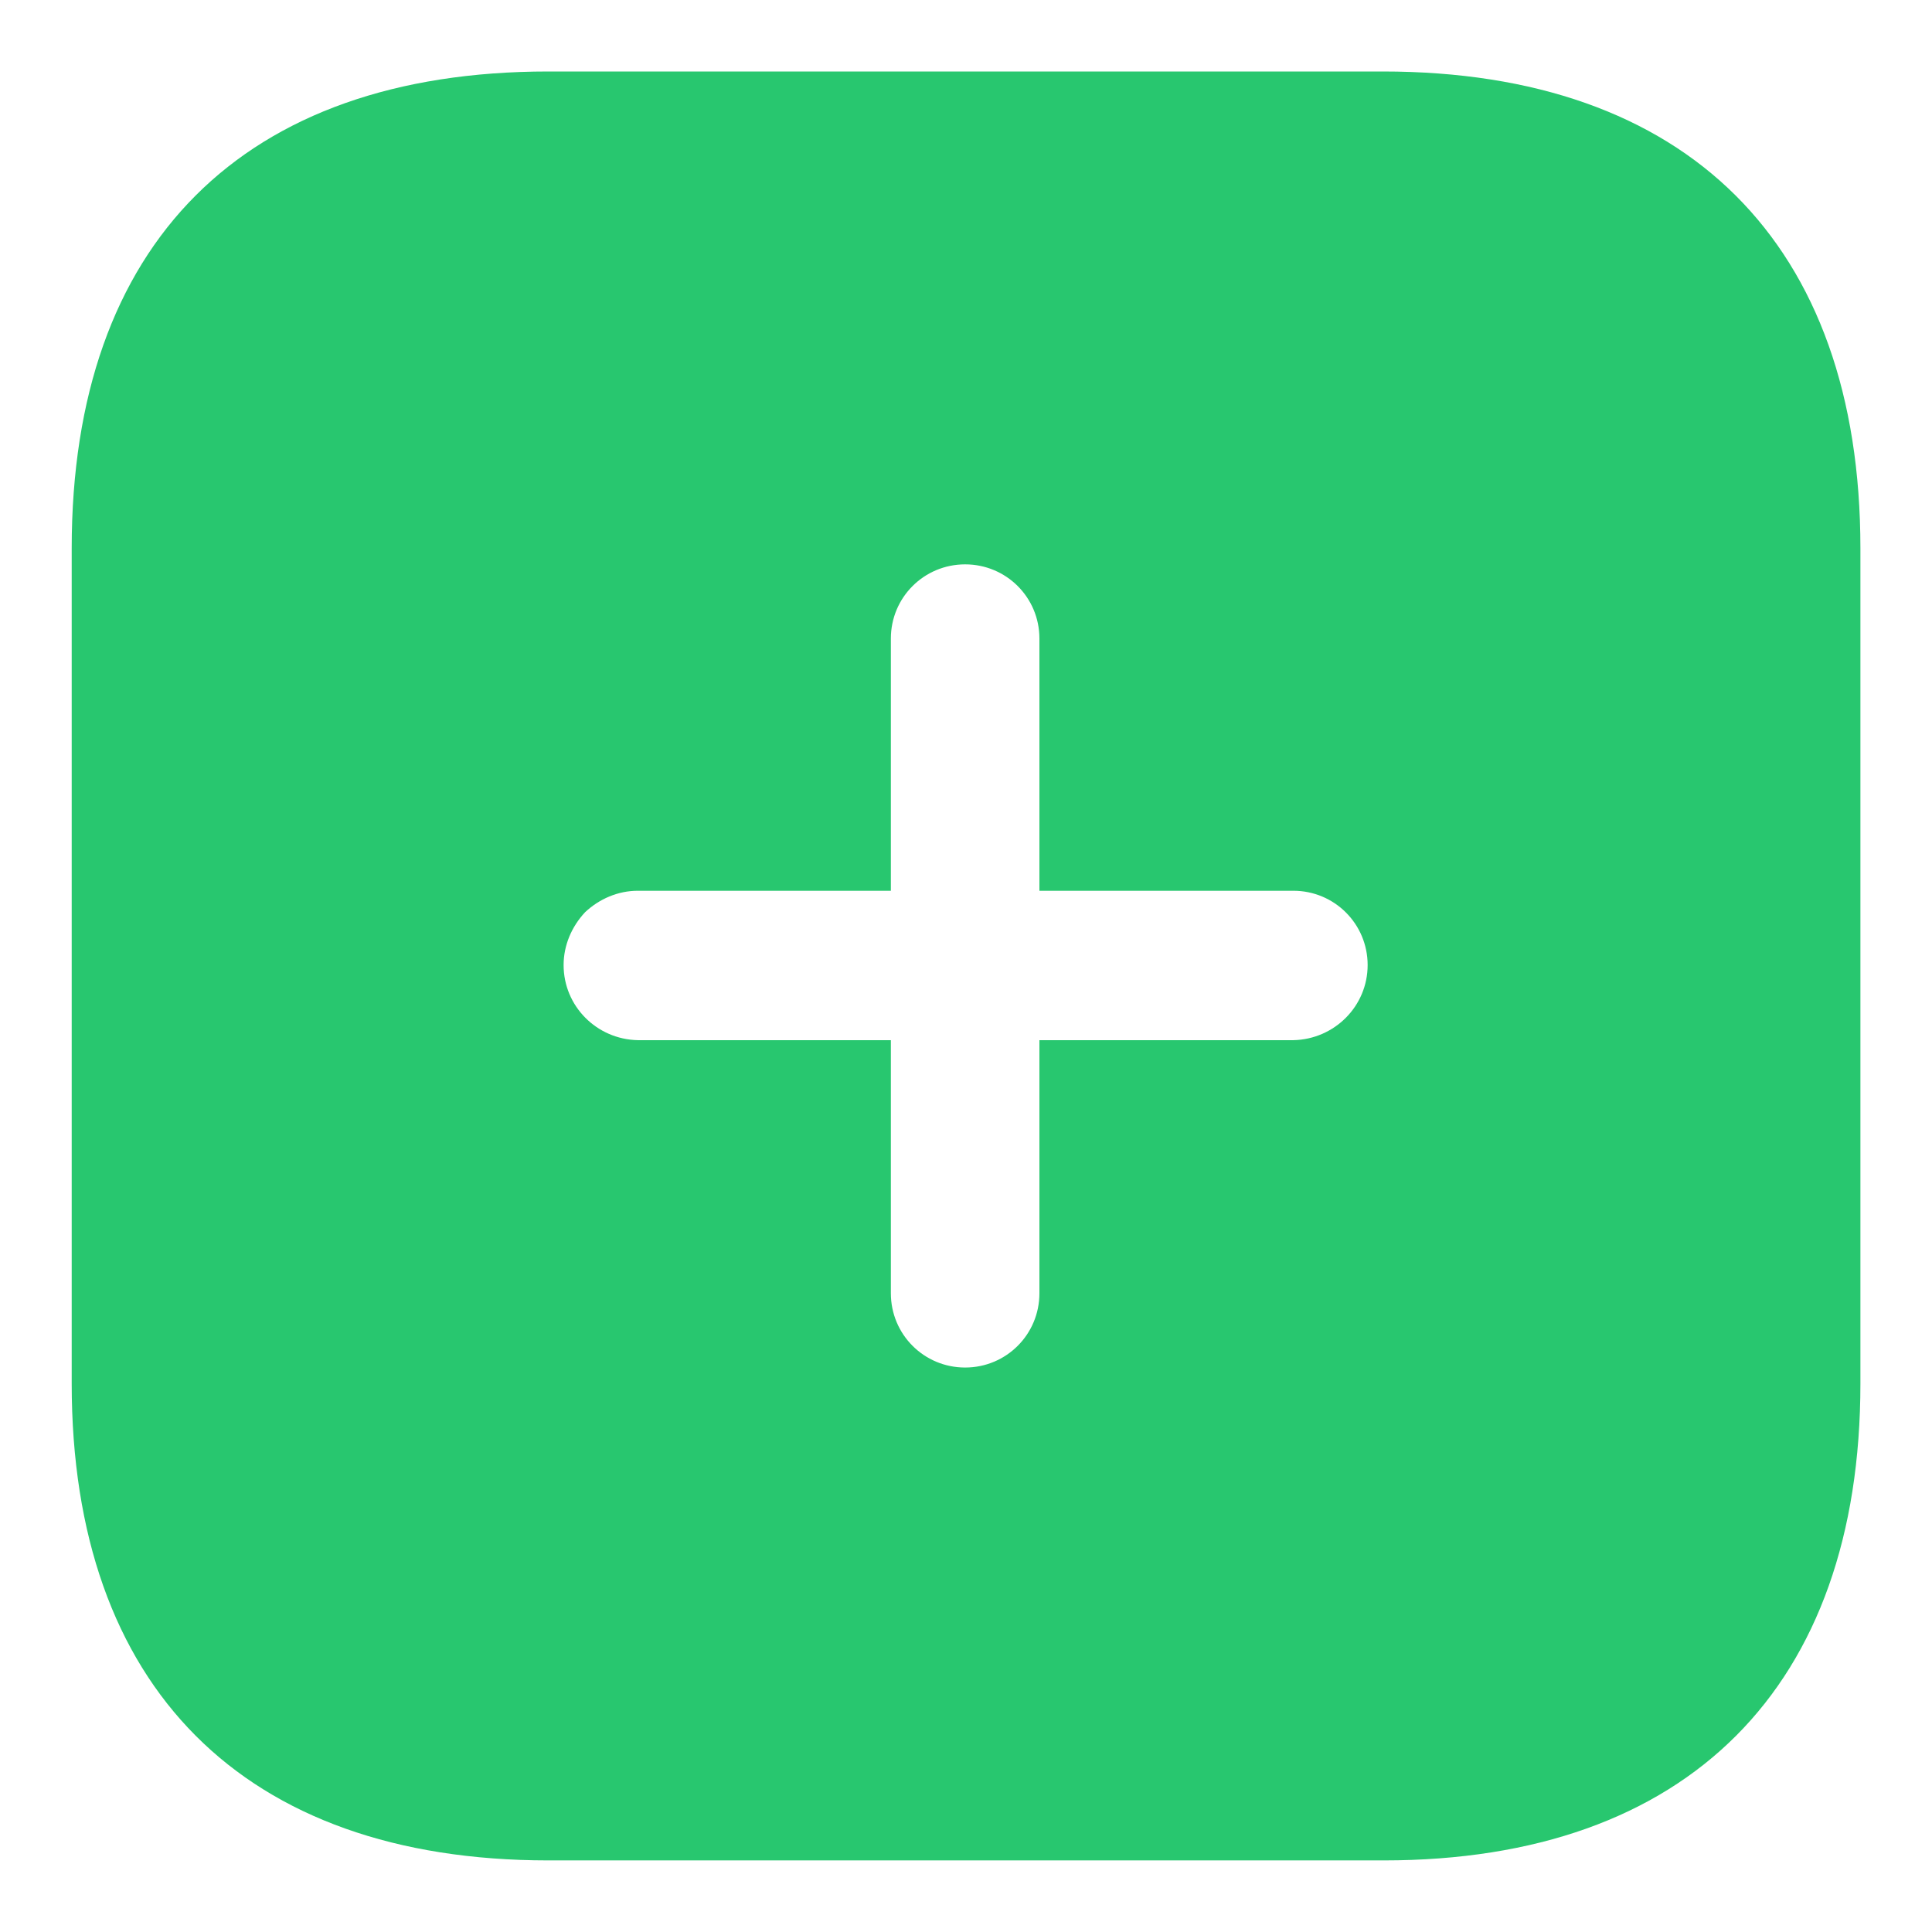 <svg width="18" height="18" viewBox="0 0 18 18" fill="none" xmlns="http://www.w3.org/2000/svg">
<path fill-rule="evenodd" clip-rule="evenodd" d="M5.109 0.666H12.883C15.716 0.666 17.333 2.266 17.333 5.108V12.891C17.333 15.716 15.725 17.333 12.892 17.333H5.109C2.268 17.333 0.668 15.716 0.668 12.891V5.108C0.668 2.266 2.268 0.666 5.109 0.666ZM9.684 9.691H12.05C12.433 9.683 12.742 9.374 12.742 8.991C12.742 8.608 12.433 8.299 12.05 8.299H9.684V5.949C9.684 5.566 9.375 5.258 8.992 5.258C8.609 5.258 8.3 5.566 8.3 5.949V8.299H5.942C5.759 8.299 5.584 8.374 5.451 8.499C5.326 8.633 5.251 8.807 5.251 8.991C5.251 9.374 5.559 9.683 5.942 9.691H8.3V12.049C8.3 12.433 8.609 12.741 8.992 12.741C9.375 12.741 9.684 12.433 9.684 12.049V9.691Z" fill="#28C76F"/>
</svg>
